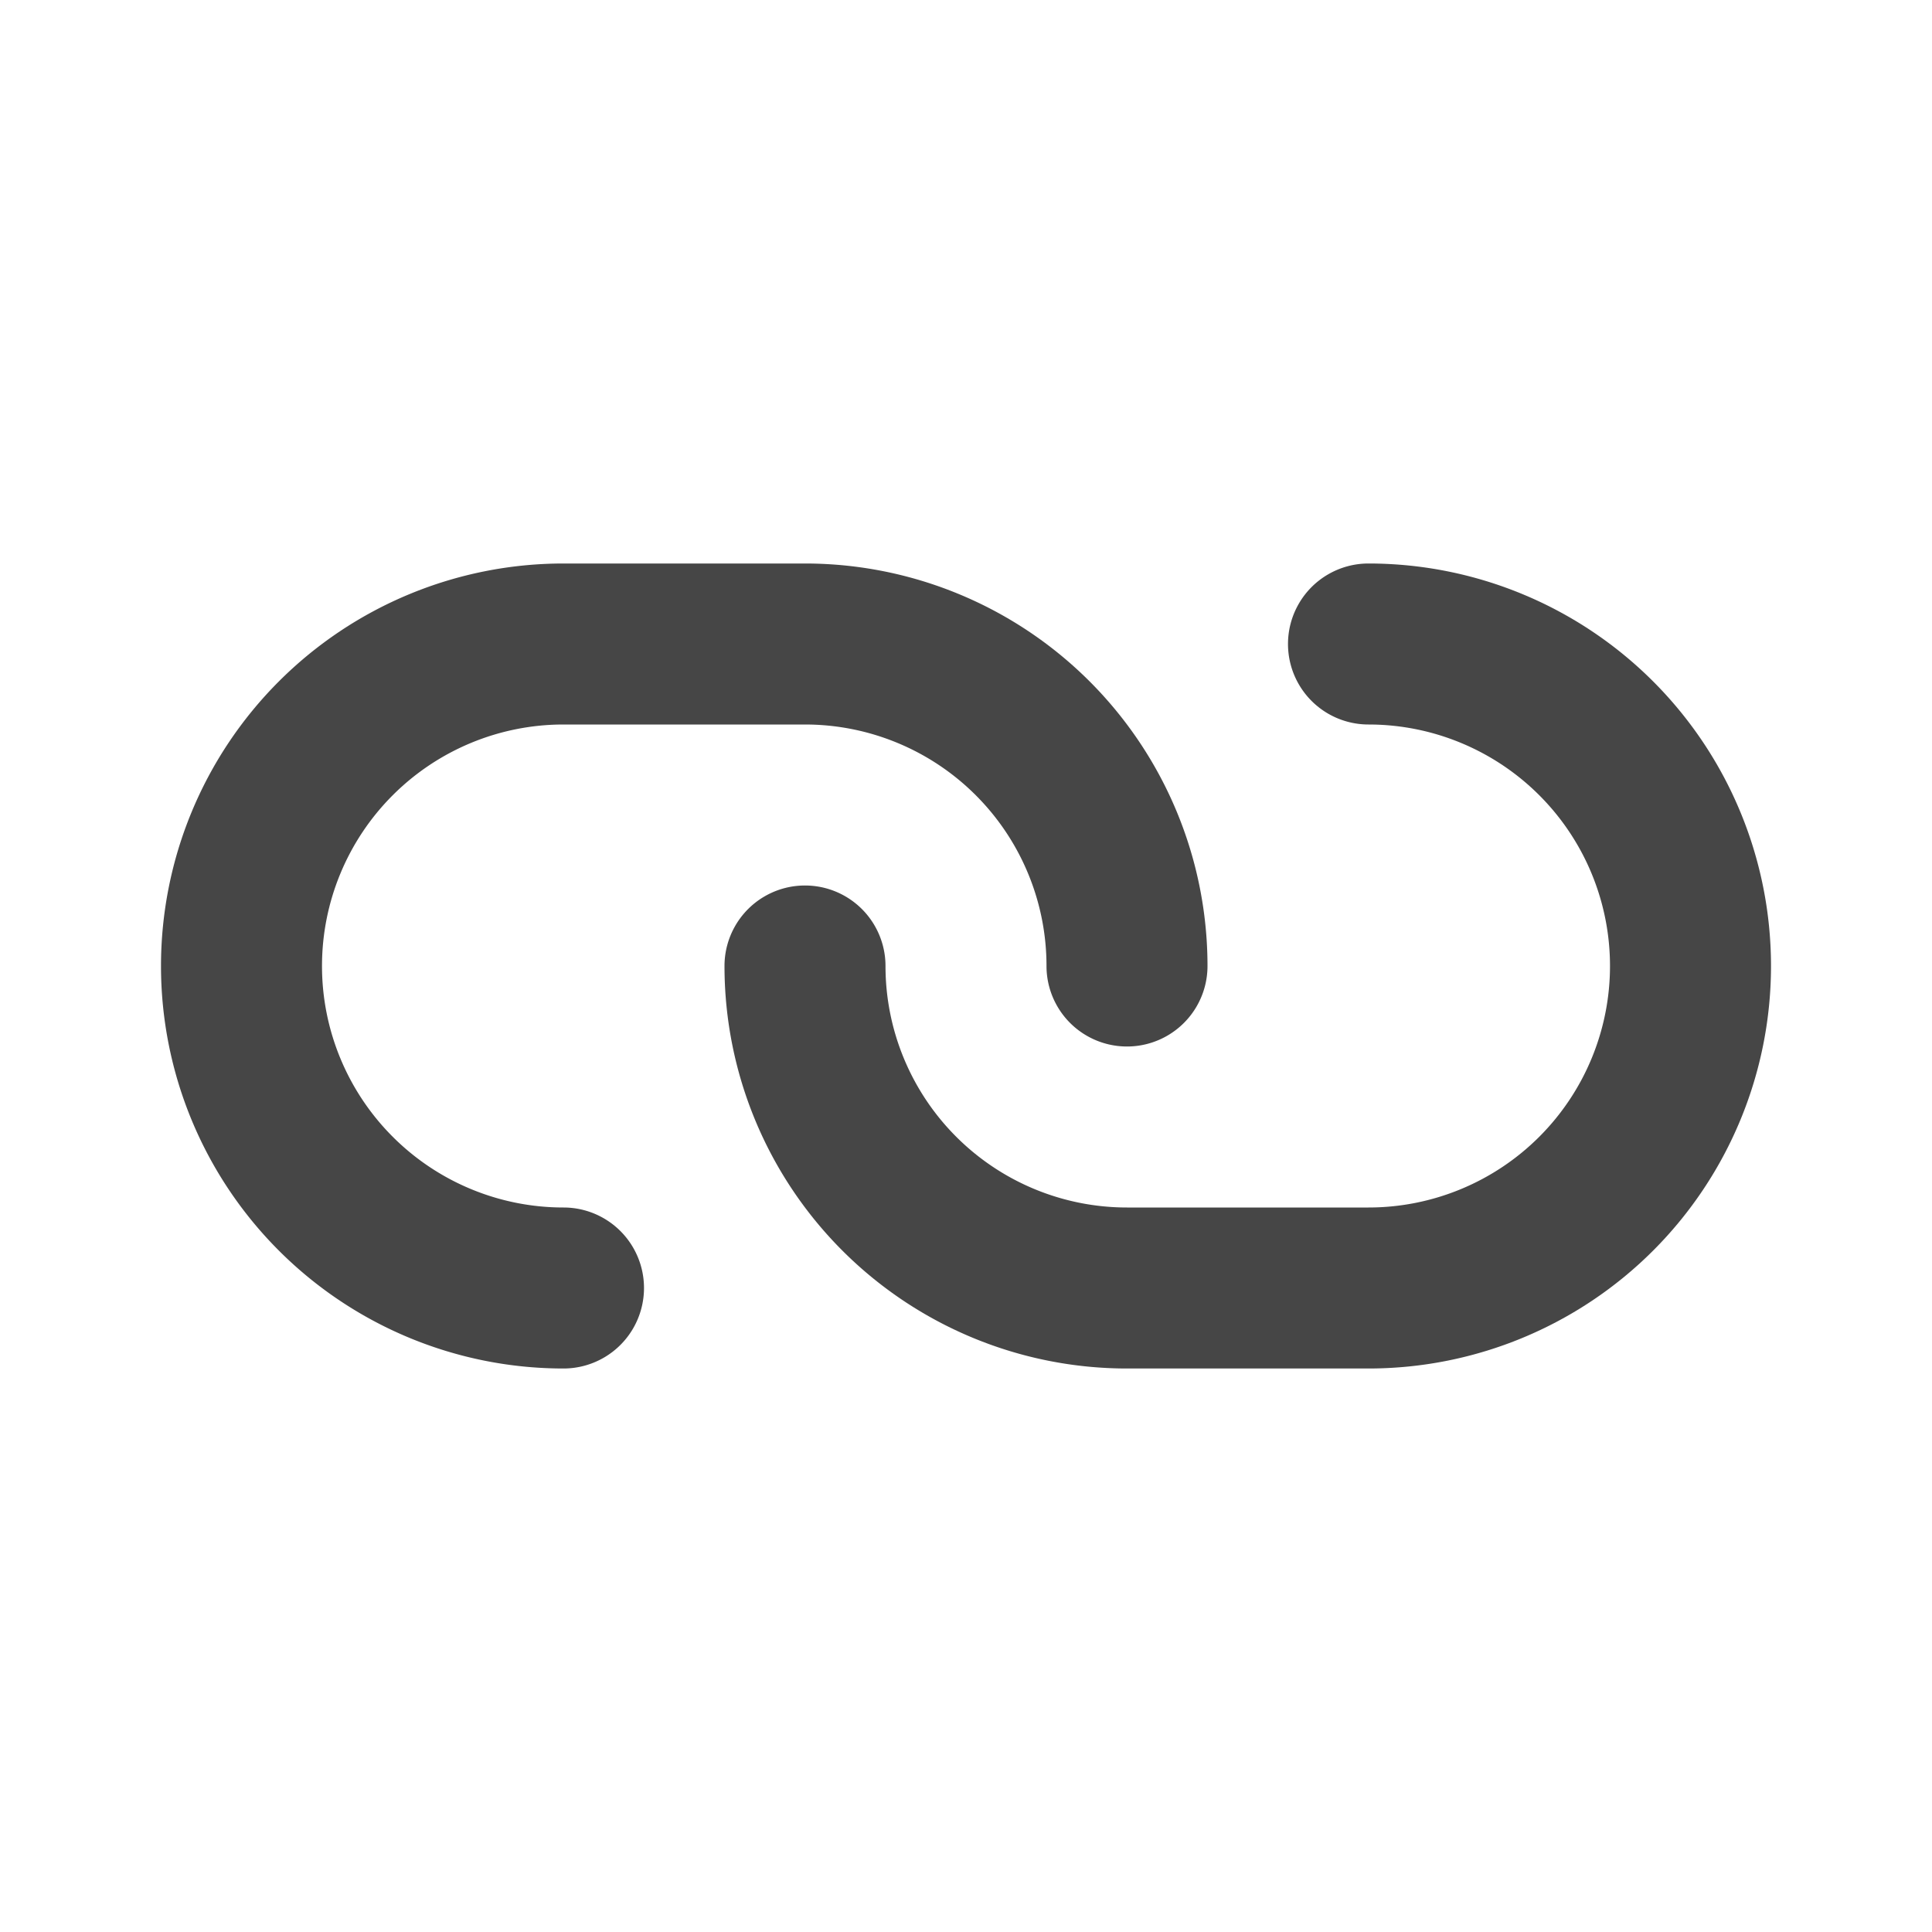 <?xml version="1.0" ?><svg viewBox="0 0 24 24" xmlns="http://www.w3.org/2000/svg"><title/><path d="M7,17A5,5,0,0,1,7,7h3a5,5,0,0,1,5,5,1,1,0,0,1-2,0,3,3,0,0,0-3-3H7a3,3,0,0,0,0,6,1,1,0,0,1,0,2Z" fill="#464646"/><path d="M17,17H14a5,5,0,0,1-5-5,1,1,0,0,1,2,0,3,3,0,0,0,3,3h3a3,3,0,0,0,0-6,1,1,0,0,1,0-2,5,5,0,0,1,0,10Z" fill="#464646"/></svg>